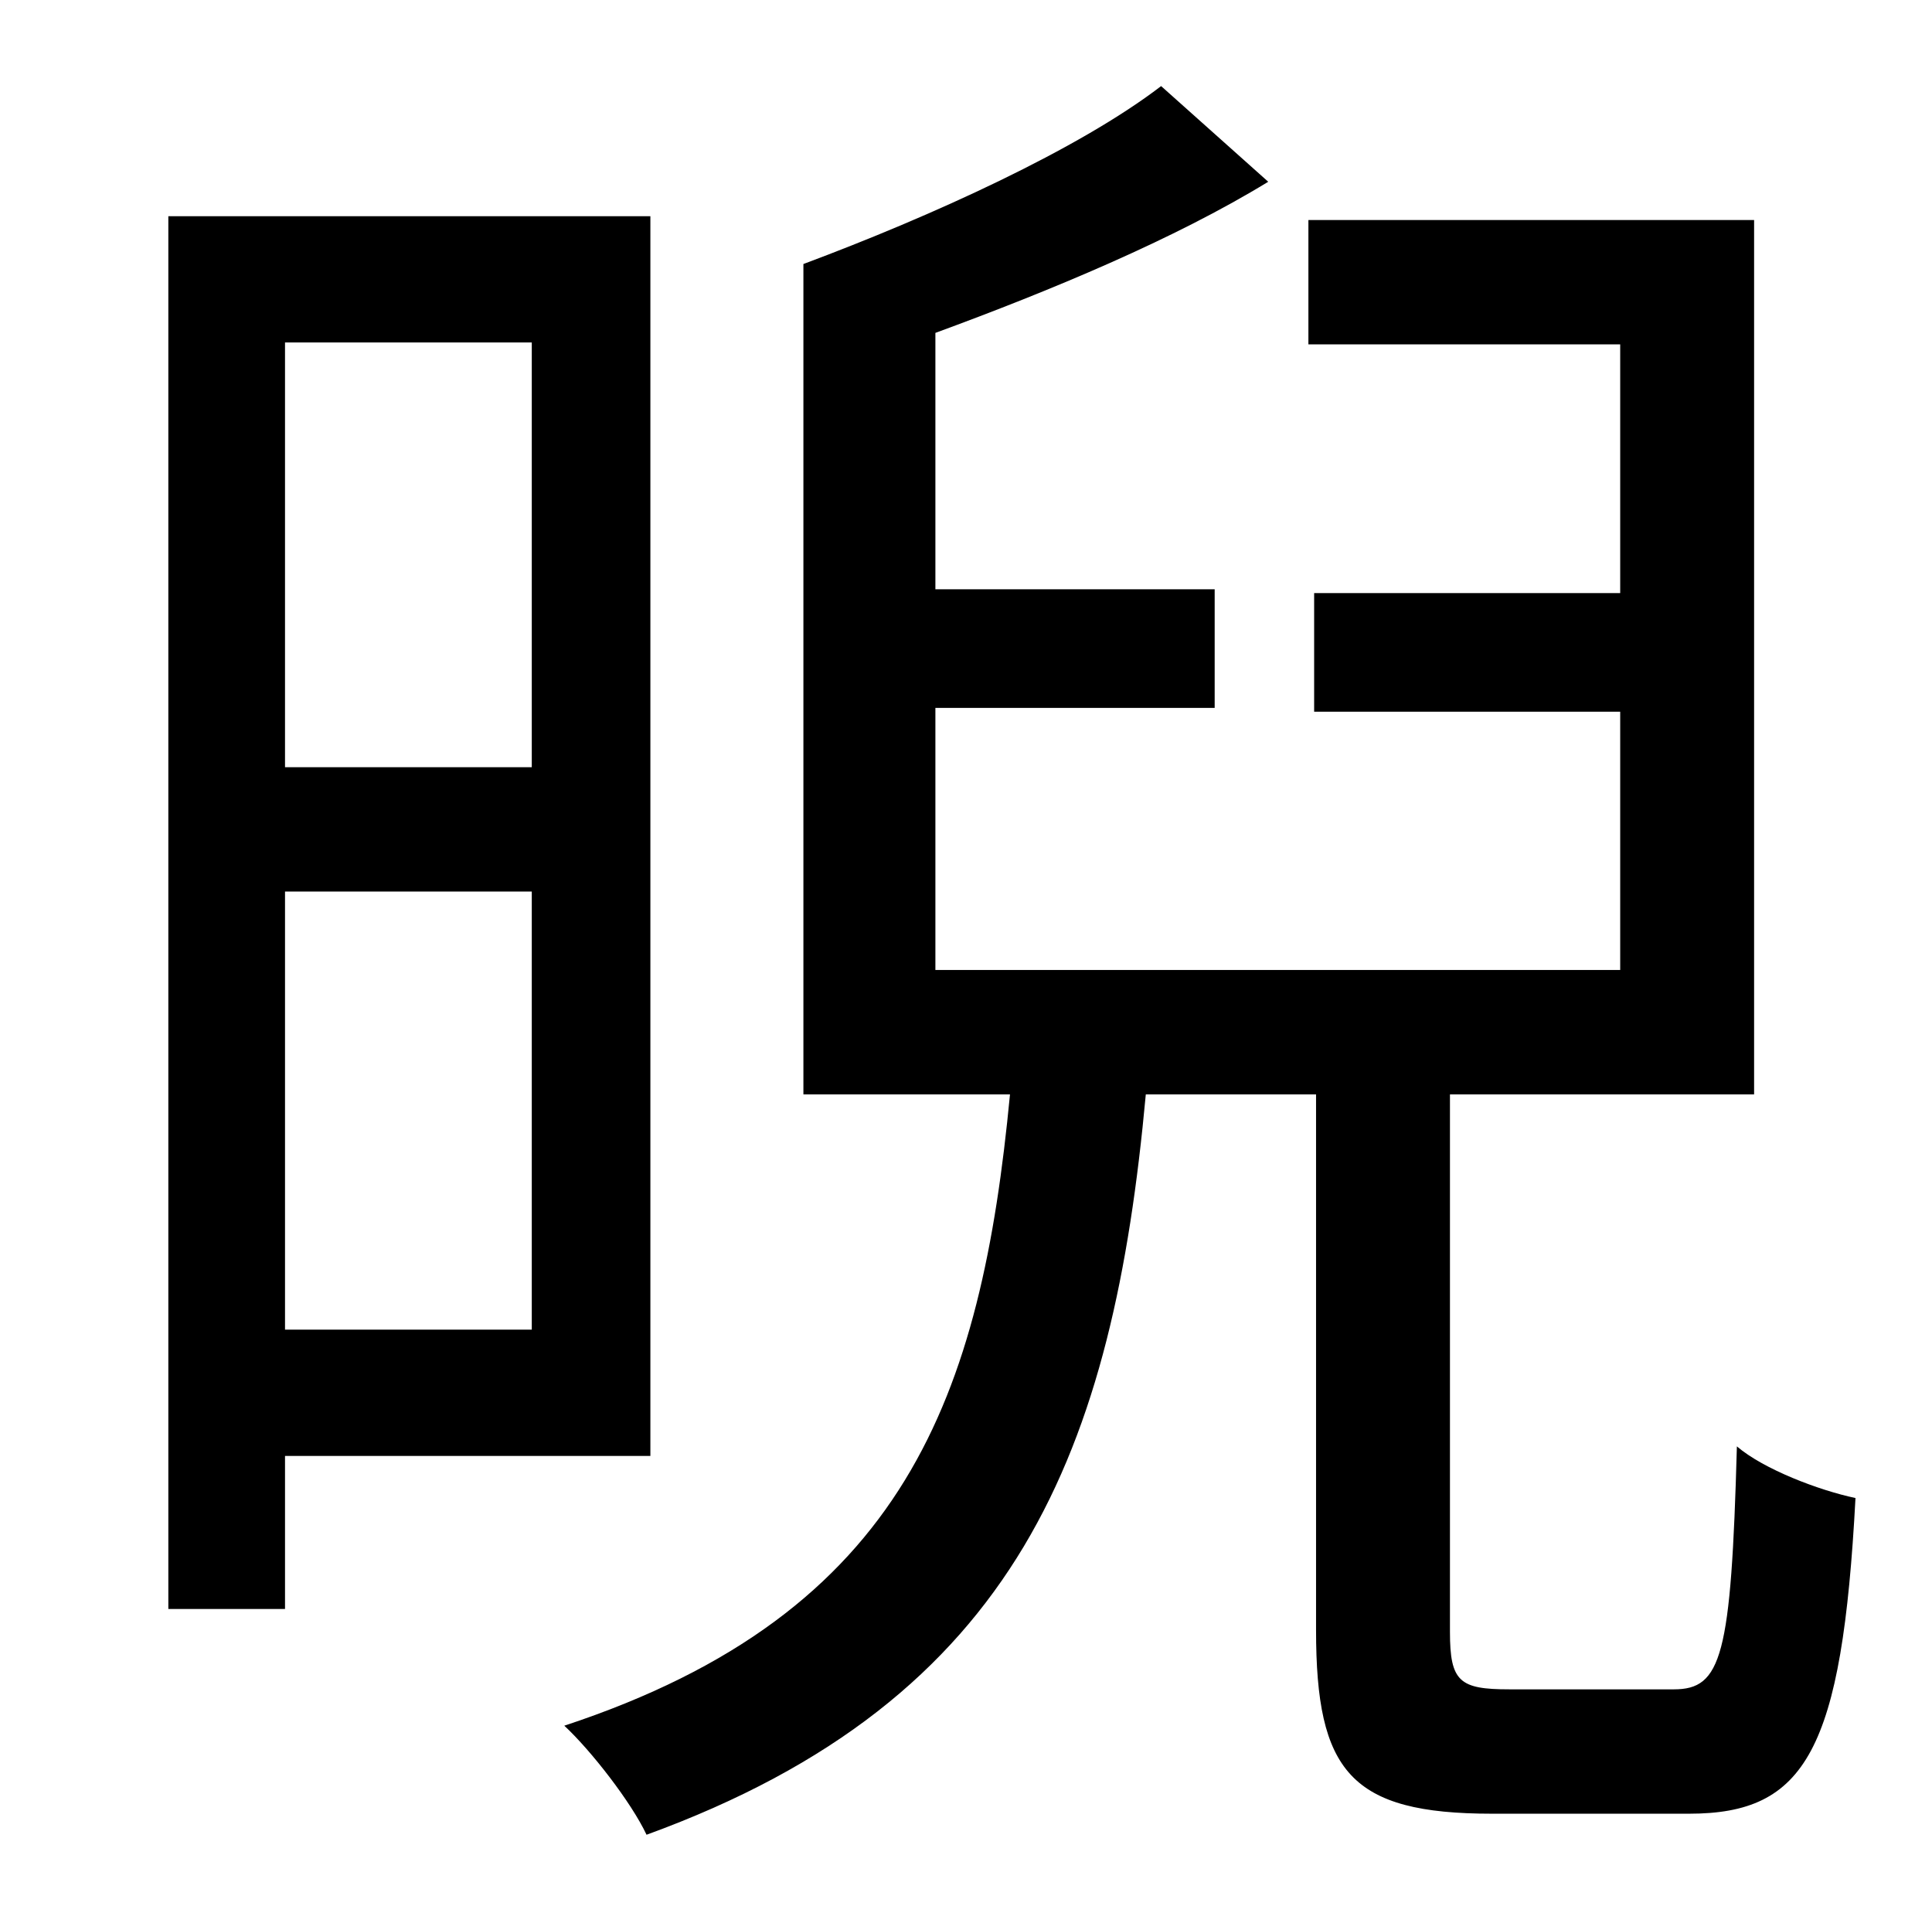 <?xml version="1.0" standalone="no"?>
<!DOCTYPE svg PUBLIC "-//W3C//DTD SVG 1.1//EN" "http://www.w3.org/Graphics/SVG/1.1/DTD/svg11.dtd" >
<svg xmlns="http://www.w3.org/2000/svg" xmlns:xlink="http://www.w3.org/1999/xlink" version="1.1" viewBox="-10 0 1010 1000">
   <path fill="currentColor"
d="M268 179h-129v222h129v-222zM139 695h129v-229h-129v229zM330 761h-191v80h-61v-728h252v648zM779 883h86c25 0 30 -17 33 -127c14 12 43 23 62 27c-7 132 -26 165 -87 165h-103c-74 0 -92 -22 -92 -96v-280h-89c-17 185 -66 316 -261 387c-8 -17 -29 -44 -43 -57
c179 -59 218 -173 233 -330h-108v-434c67 -25 144 -60 187 -93l56 50c-49 30 -114 57 -174 79v134h146v62h-146v137h358v-135h-160v-62h160v-130h-163v-65h233v457h-159v281c0 26 5 30 31 30z" />
</svg>
